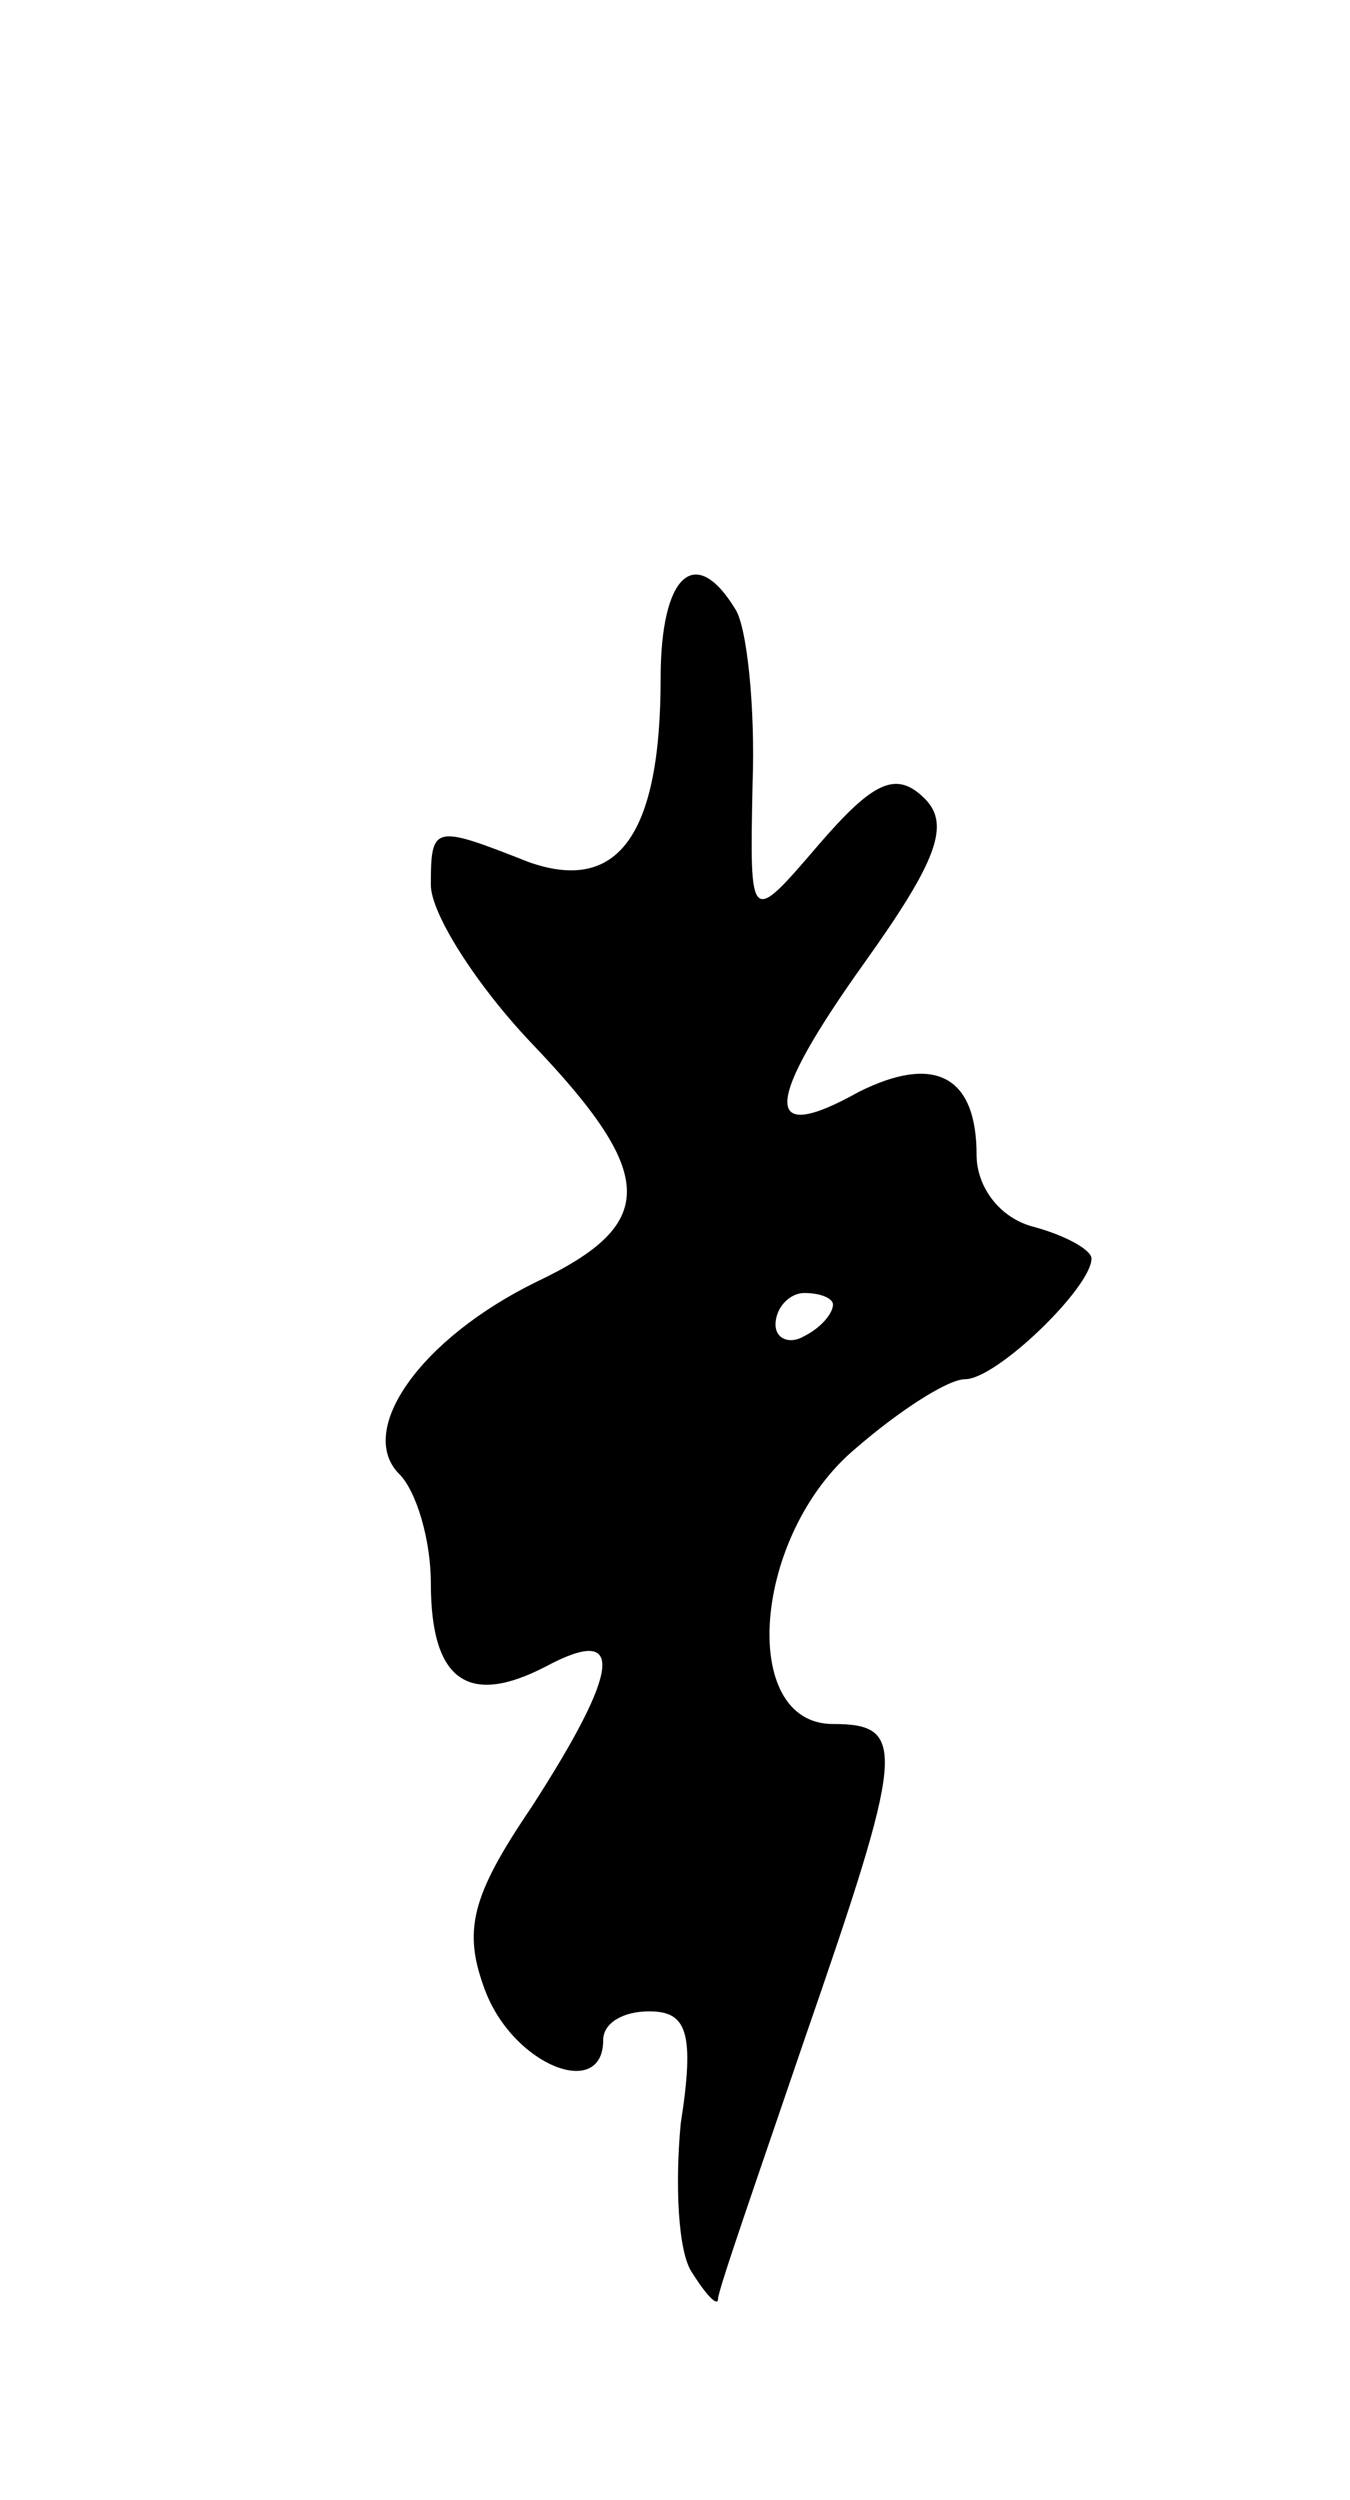 <svg version="1.0" xmlns="http://www.w3.org/2000/svg"
 width="47pt" height="87pt" viewBox="0 0 47 87"
 preserveAspectRatio="xMidYMid meet">
<g transform="translate(0,87) scale(0.1,-0.1)"
fill="#000000" stroke="none">
<path d="M230 634 c0 -55 -15 -75 -46 -64 -33 13 -34 13 -34 -8 0 -10 16 -35
35 -55 44 -46 44 -63 2 -83 -41 -20 -63 -52 -48 -67 6 -6 11 -23 11 -38 0 -34
13 -43 40 -29 28 15 26 -1 -5 -49 -21 -31 -24 -43 -16 -64 10 -26 41 -38 41
-17 0 6 7 10 16 10 13 0 16 -7 11 -39 -2 -21 -1 -45 4 -52 5 -8 9 -12 9 -9 0
3 14 43 30 90 35 101 36 110 10 110 -33 0 -28 66 8 96 15 13 32 24 38 24 11 0
44 32 44 42 0 3 -9 8 -20 11 -12 3 -20 14 -20 25 0 28 -15 35 -41 22 -34 -19
-33 -4 2 45 25 35 30 48 21 57 -10 10 -18 6 -37 -16 -24 -28 -24 -28 -23 21 1
27 -2 55 -6 61 -14 23 -26 12 -26 -24z m60 -218 c0 -3 -4 -8 -10 -11 -5 -3
-10 -1 -10 4 0 6 5 11 10 11 6 0 10 -2 10 -4z"/>
</g>
</svg>
